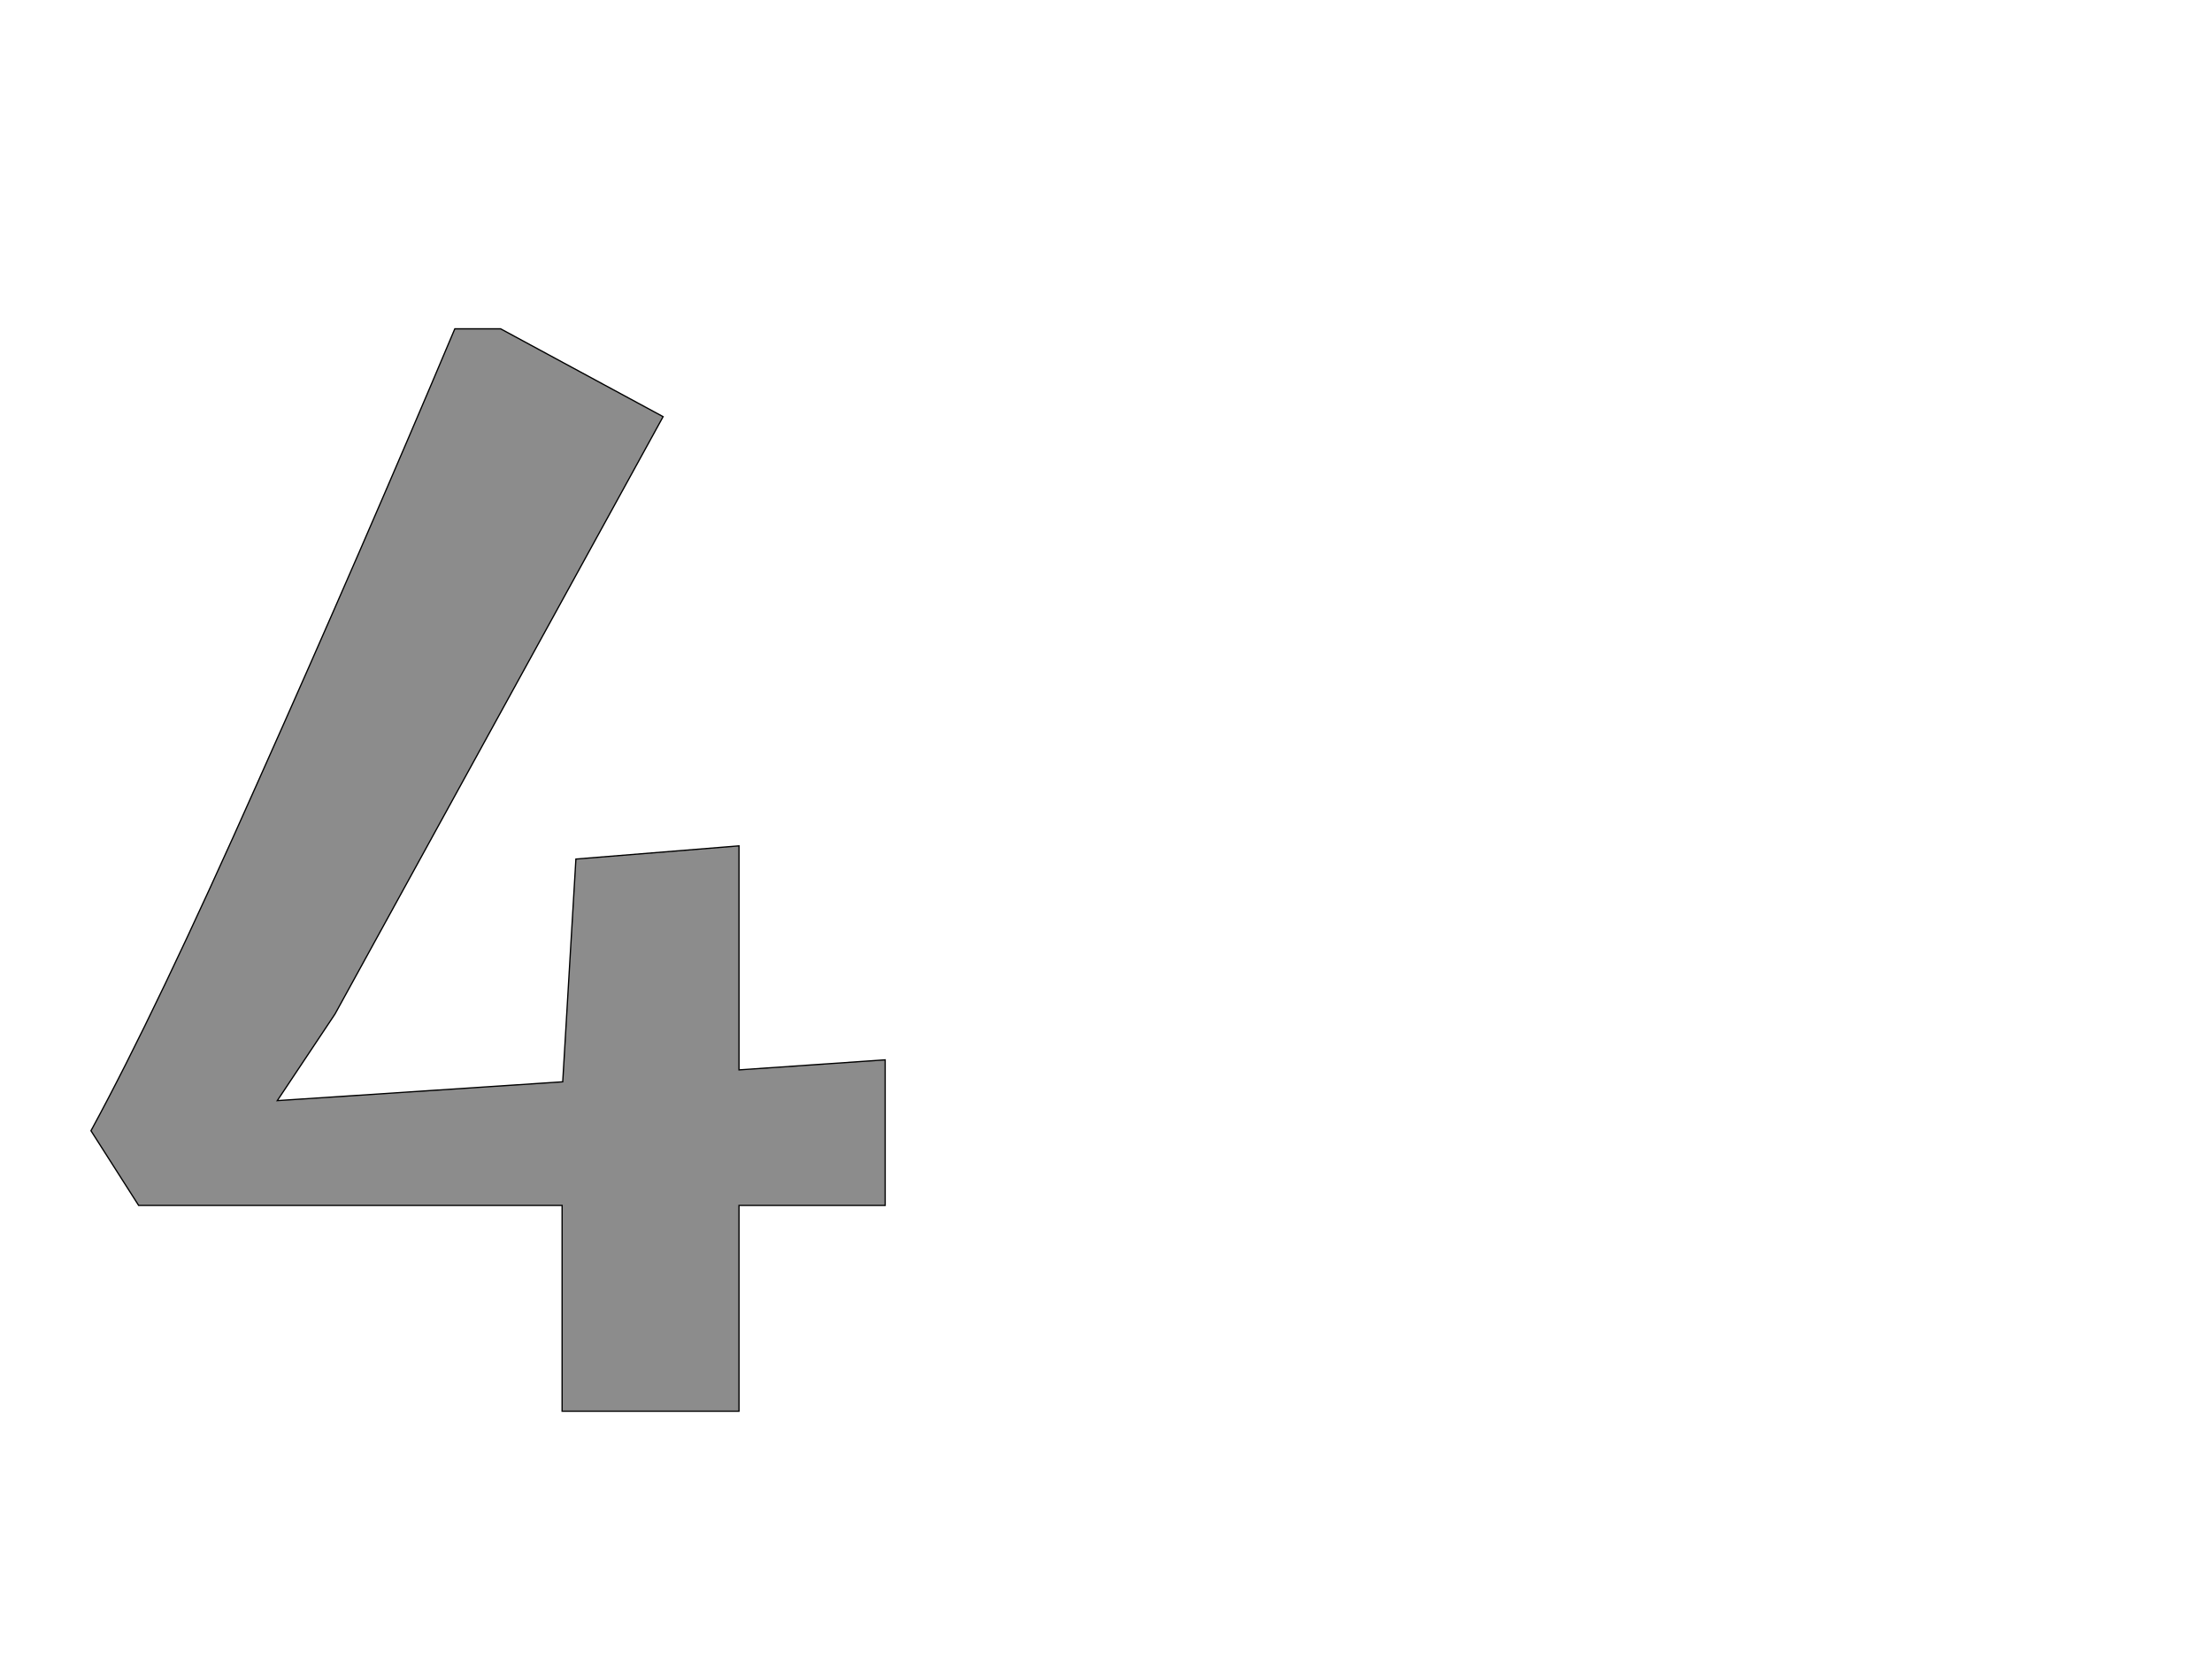 <!--
BEGIN METADATA

BBOX_X_MIN 45
BBOX_Y_MIN -328
BBOX_X_MAX 1311
BBOX_Y_MAX 1397
WIDTH 1266
HEIGHT 1725
H_BEARING_X 45
H_BEARING_Y 1397
H_ADVANCE 1363
V_BEARING_X -636
V_BEARING_Y 424
V_ADVANCE 2574
ORIGIN_X 0
ORIGIN_Y 0

END METADATA
-->

<svg width='3526px' height='2674px' xmlns='http://www.w3.org/2000/svg' version='1.1'>

 <!-- make sure glyph is visible within svg window -->
 <g fill-rule='nonzero'  transform='translate(100 1921)'>

  <!-- draw actual outline using lines and Bezier curves-->
  <path fill='black' stroke='black' fill-opacity='0.45'  stroke-width='2'  d='
 M 148,-308
 M 312,-677
 Q 477,-1046 625,-1397
 L 698,-1397
 L 957,-1257
 L 434,-305
 L 342,-167
 L 797,-197
 L 818,-552
 L 1078,-573
 L 1078,-216
 L 1311,-232
 L 1311,0
 L 1078,0
 L 1078,328
 L 796,328
 L 796,0
 L 121,0
 L 45,-119
 Q 148,-308 312,-677
 Z

  '/>
 </g>
</svg>
